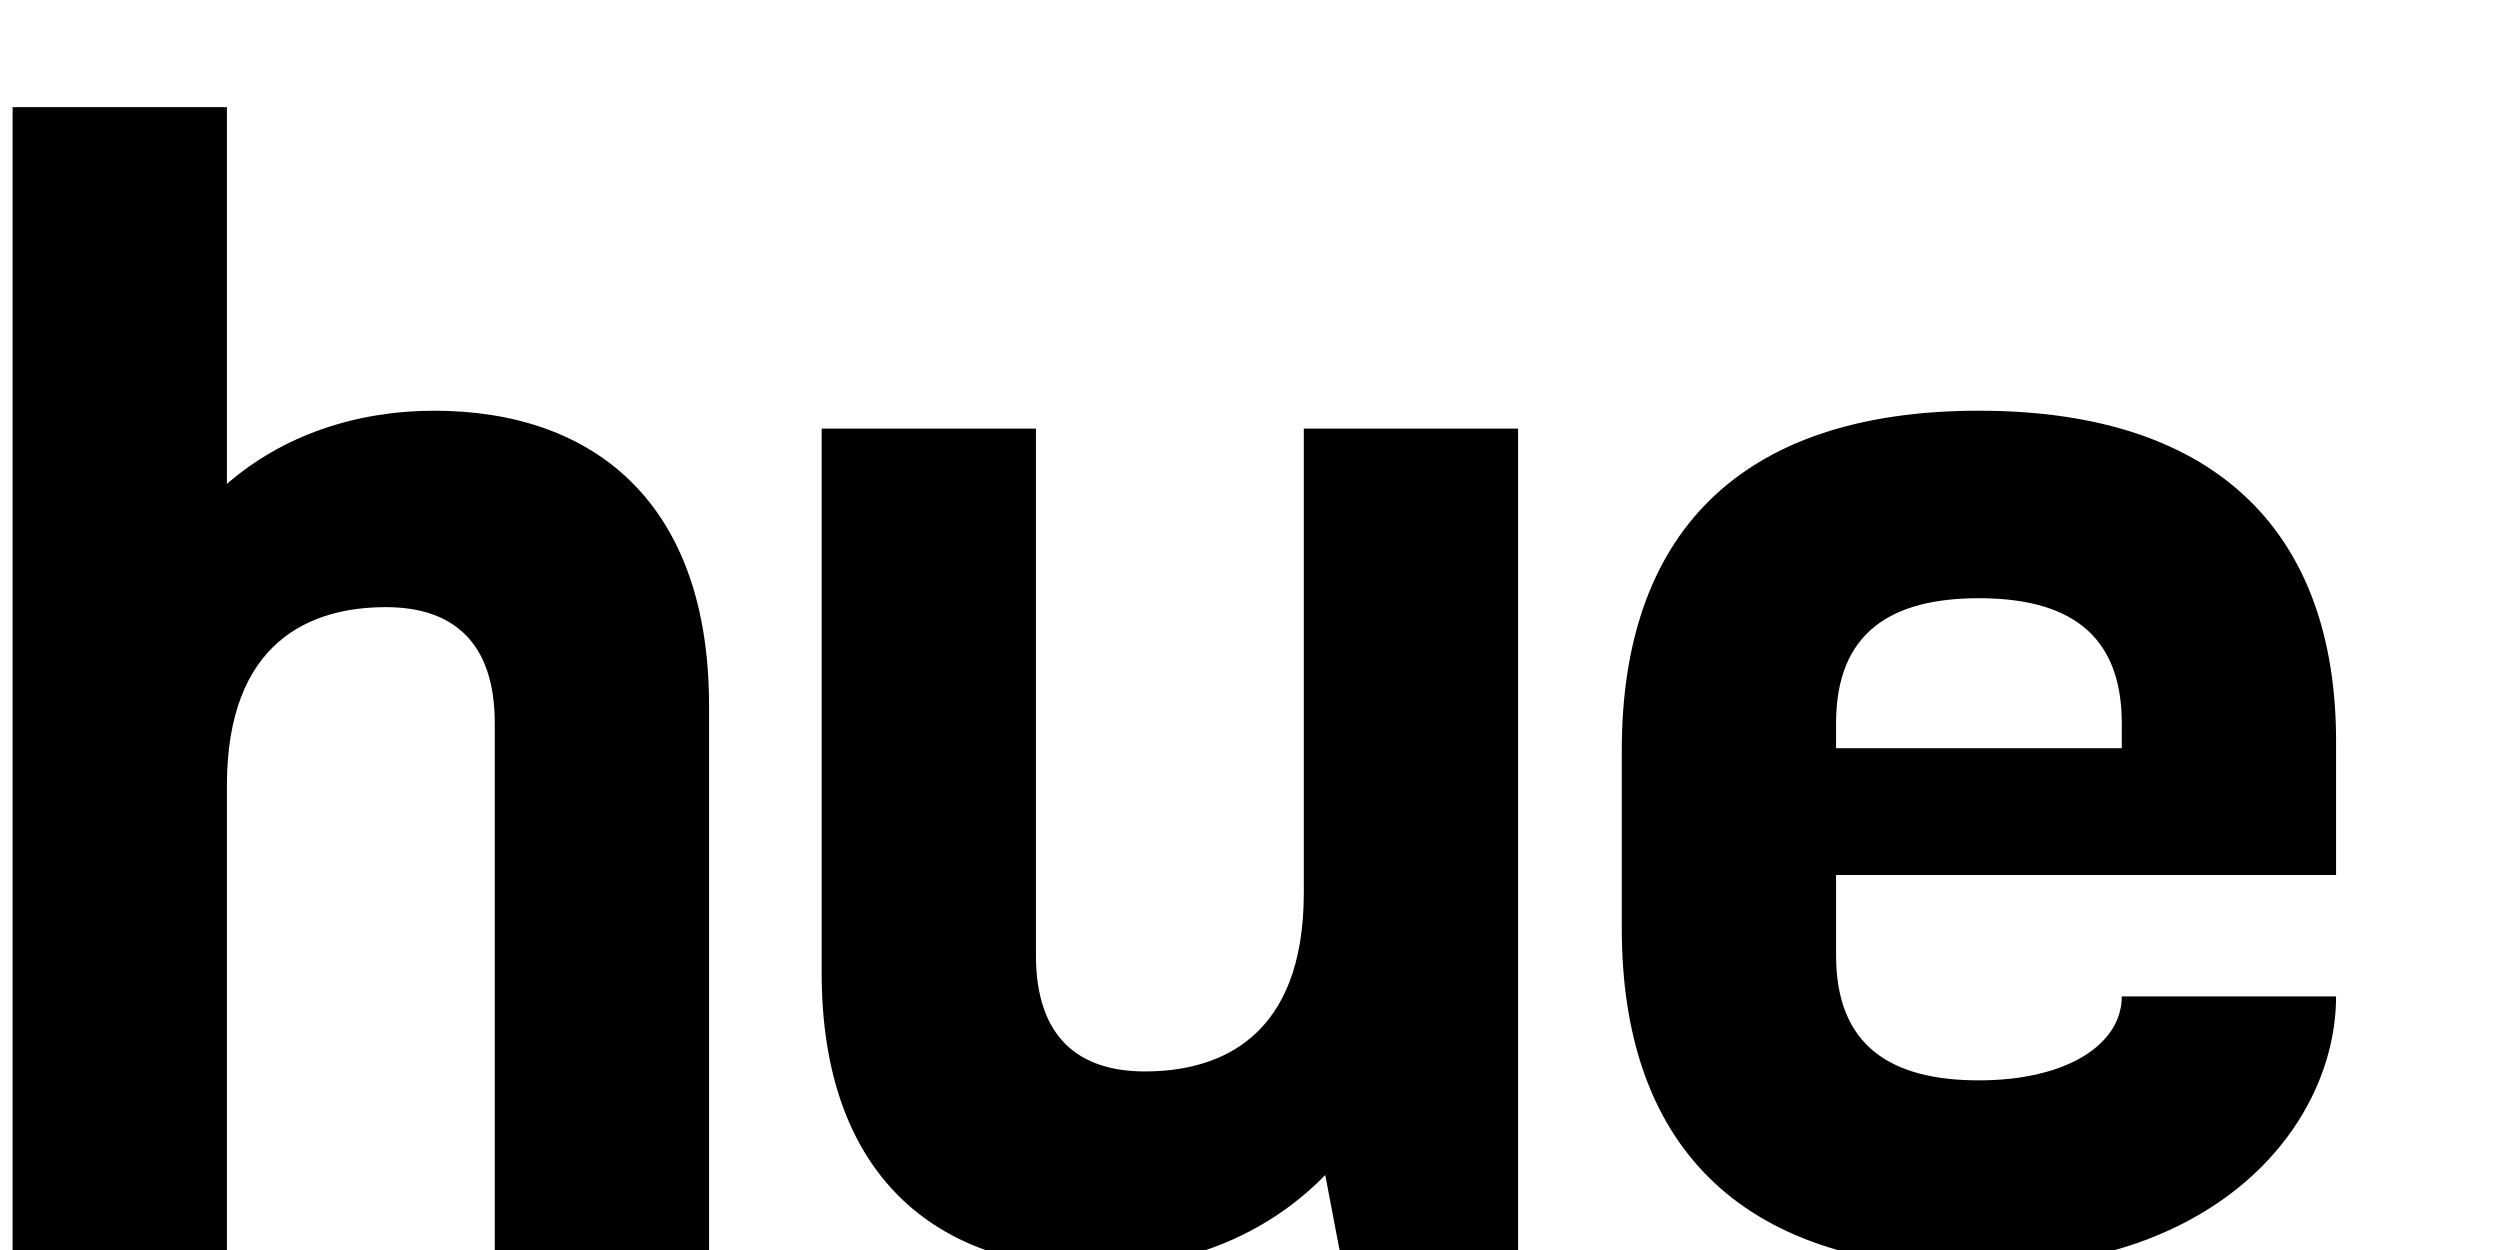 <?xml version="1.0" encoding="UTF-8" standalone="no"?>
<svg width="42px" height="21px" viewBox="125 130 42 21" version="1.1" xmlns="http://www.w3.org/2000/svg">
  <defs>
    <path d="M132.292,135.9 C130.972,135.9 129.742,136.32 128.812,137.13 L128.812,130.8 L125.212,130.8 L125.212,150 L128.812,150 L128.812,142.2 C128.812,139.77 130.222,139.2 131.482,139.2 C132.592,139.2 133.312,139.77 133.312,141.15 L133.312,150 L136.912,150 L136.912,140.85 C136.912,137.46 134.992,135.9 132.292,135.9 L132.292,135.9 Z M150.504,136.2 L146.904,136.2 L146.904,144 C146.904,146.43 145.494,147 144.234,147 C143.124,147 142.404,146.43 142.404,145.05 L142.404,136.2 L138.804,136.2 L138.804,145.35 C138.804,148.74 140.724,150.3 143.424,150.3 C144.894,150.3 146.274,149.76 147.264,148.74 L147.504,150 L150.504,150 L150.504,136.2 Z M155.846,143.7 L164.246,143.7 L164.246,141.45 C164.246,138.03 162.326,135.9 158.246,135.9 C154.166,135.9 152.246,138.03 152.246,141.6 L152.246,144.6 C152.246,148.17 154.166,150.3 158.246,150.3 C162.326,150.3 164.246,147.84 164.246,145.74 L160.646,145.74 C160.646,146.55 159.716,147.15 158.246,147.15 C156.776,147.15 155.846,146.58 155.846,145.05 L155.846,143.7 Z M158.246,139.05 C159.716,139.05 160.646,139.62 160.646,141.15 L160.646,141.57 L155.846,141.57 L155.846,141.15 C155.846,139.62 156.776,139.05 158.246,139.05 L158.246,139.05 Z" id="path-1"></path>
    <filter x="-50%" y="-50%" width="200%" height="200%" filterUnits="objectBoundingBox" id="filter-2">
      <feOffset dx="0" dy="1" in="SourceAlpha" result="shadowOffsetInner1"></feOffset>
      <feComposite in="shadowOffsetInner1" in2="SourceAlpha" operator="arithmetic" k2="-1" k3="1" result="shadowInnerInner1"></feComposite>
      <feColorMatrix values="0 0 0 0 0.889   0 0 0 0 0.889   0 0 0 0 0.889  0 0 0 1 0" type="matrix" in="shadowInnerInner1"></feColorMatrix>
    </filter>
  </defs>
  <g id="hue" stroke="none" fill="none">
    <use fill="#FFFFFF" fill-rule="evenodd" href="#path-1"></use>
    <use fill="black" fill-opacity="1" filter="url(#filter-2)" href="#path-1"></use>
  </g>
</svg>
